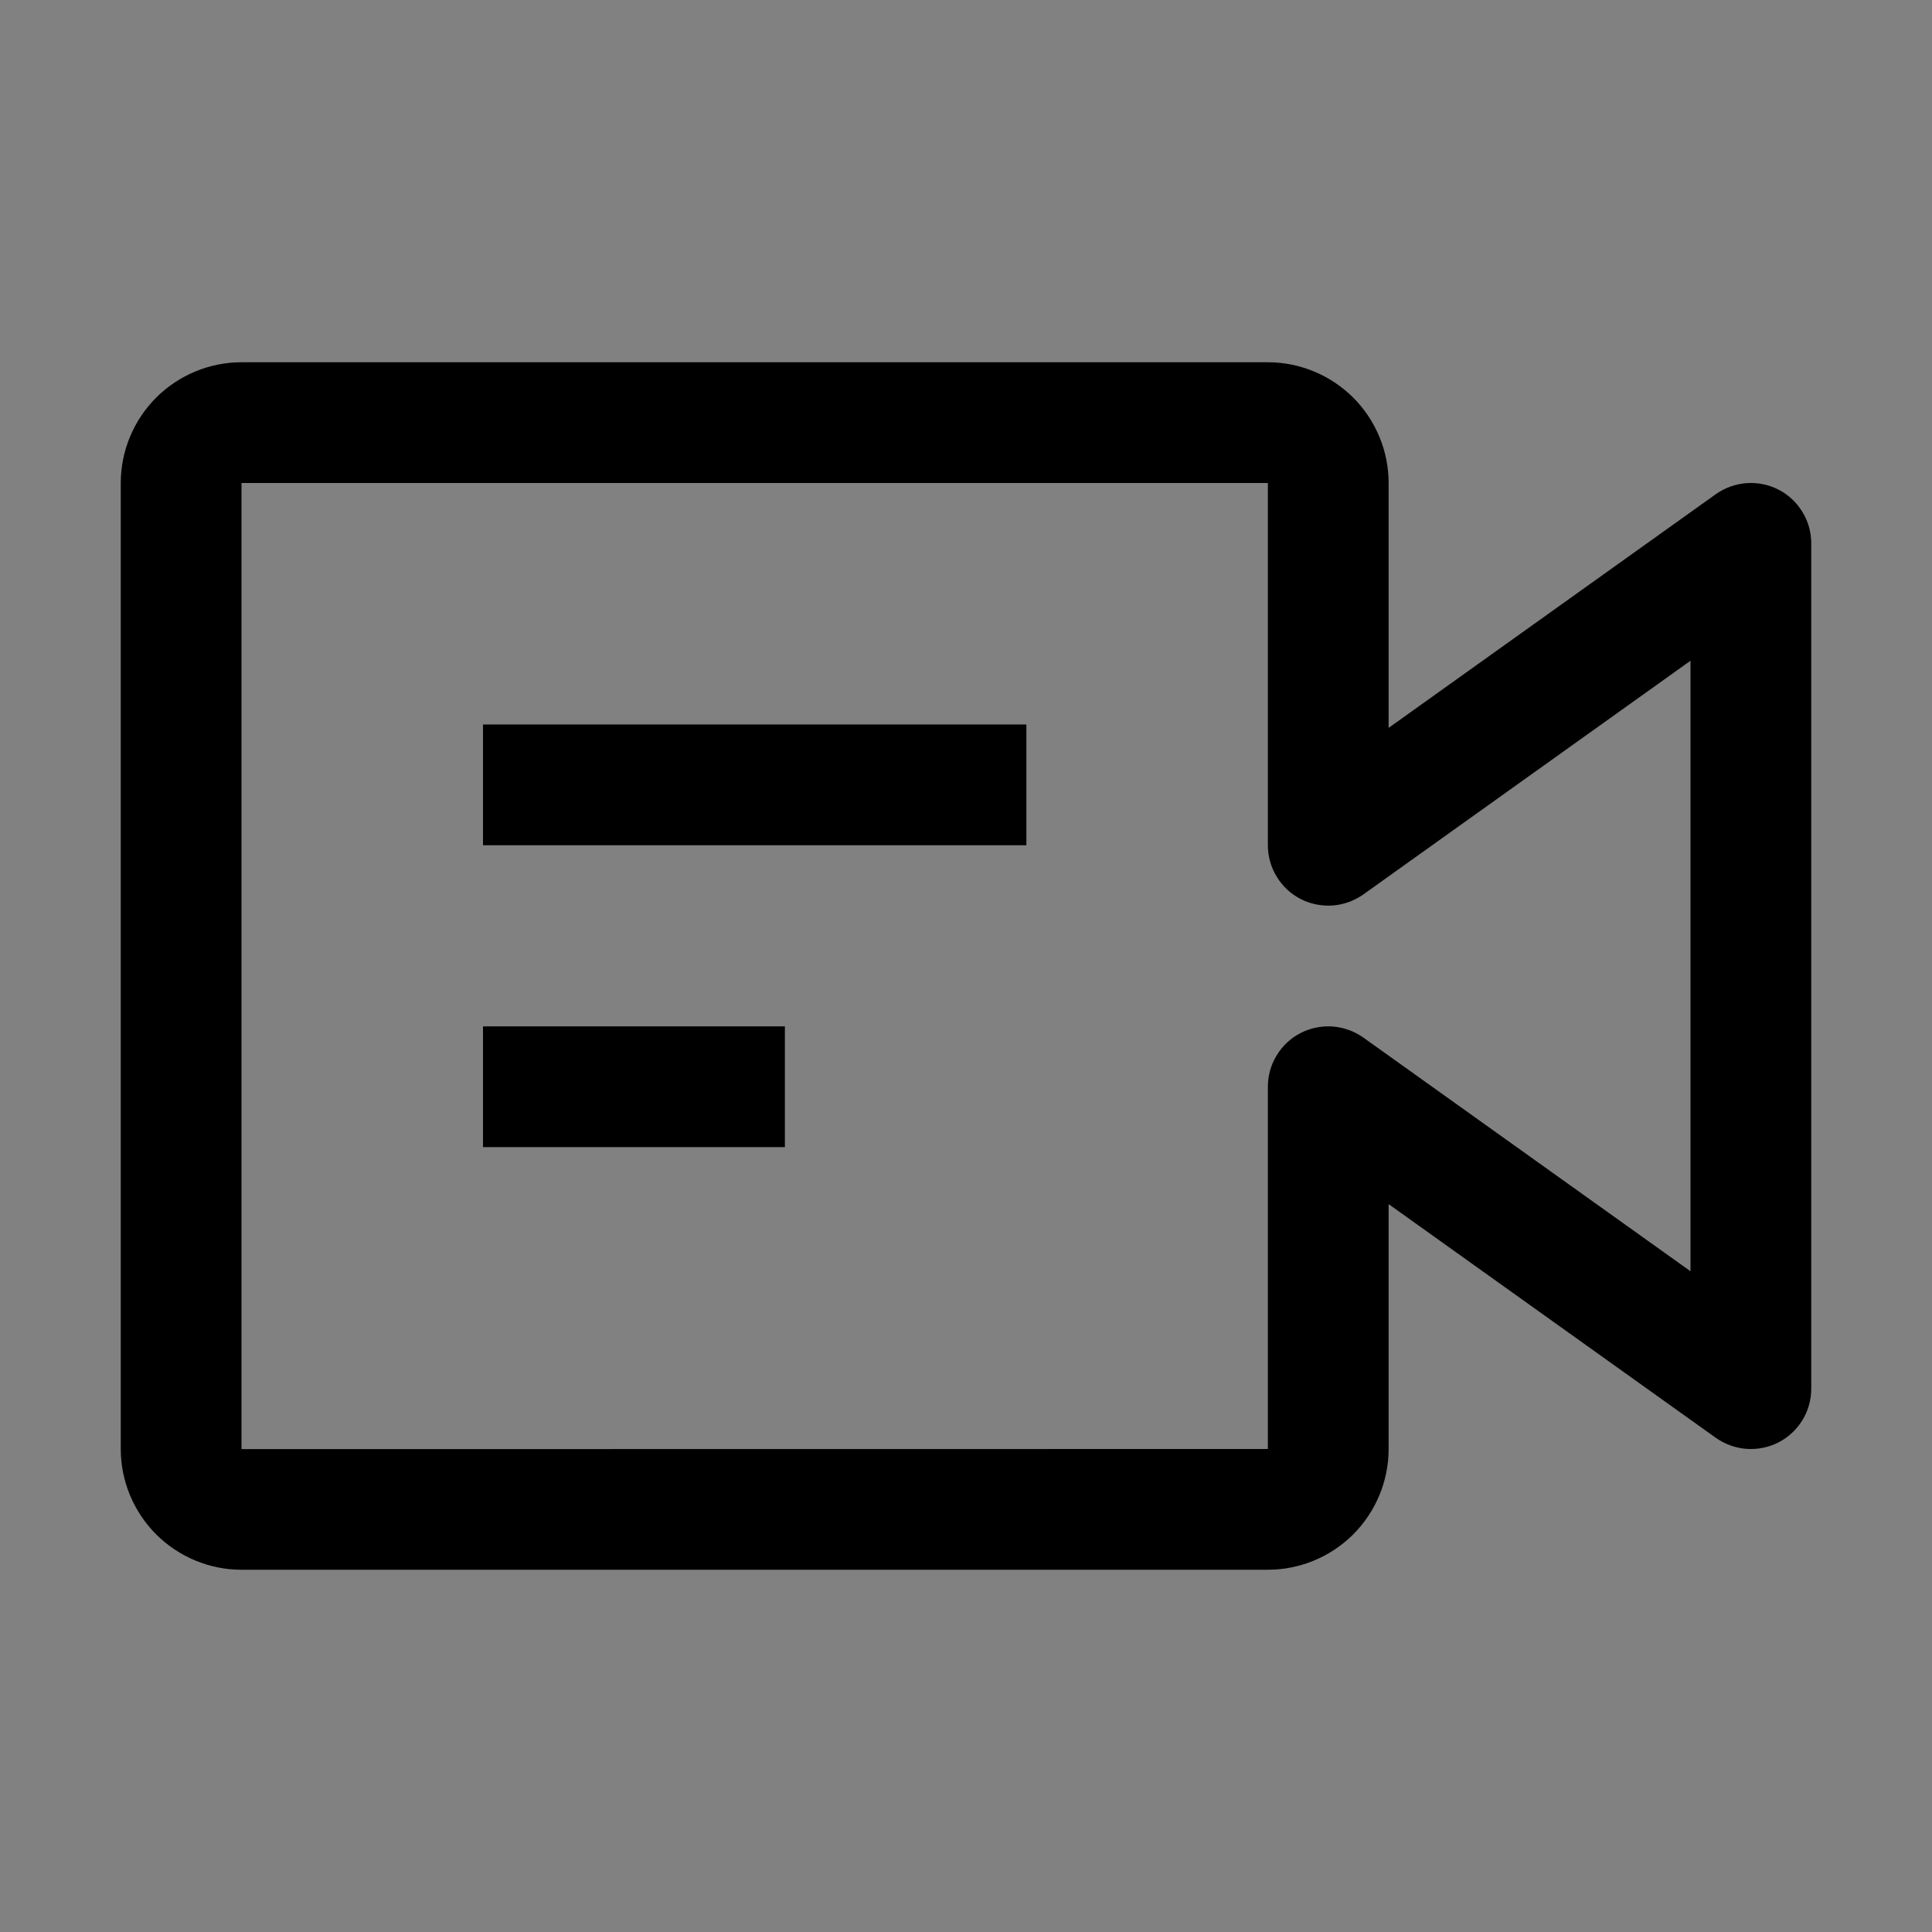 <svg viewBox="0 0 16 16" fill="none" xmlns="http://www.w3.org/2000/svg">
<rect x="0" y="0" width="16" height="16" fill="#808080" stroke="none"/>
<rect width="16" height="16" fill="white" fill-opacity="0.01" style="mix-blend-mode:multiply"/>
<path d="M8.5 6H4V7H8.5V6Z" fill="currentColor"/>
<path d="M6.5 8.5H4V9.5H6.5V8.5Z" fill="currentColor"/>
<path d="M10.5 13H2C1.735 13 1.481 12.894 1.293 12.707C1.106 12.519 1 12.265 1 12V4C1 3.735 1.106 3.481 1.293 3.293C1.481 3.106 1.735 3 2 3H10.5C10.765 3 11.019 3.106 11.207 3.293C11.394 3.481 11.5 3.735 11.5 4V6.028L14.209 4.093C14.284 4.04 14.372 4.008 14.464 4.001C14.556 3.995 14.647 4.013 14.729 4.055C14.811 4.097 14.879 4.161 14.927 4.24C14.975 4.318 15 4.408 15 4.5V11.5C15 11.592 14.975 11.682 14.927 11.761C14.879 11.839 14.811 11.903 14.729 11.945C14.647 11.987 14.556 12.005 14.464 11.999C14.372 11.992 14.284 11.96 14.209 11.907L11.5 9.972V12C11.5 12.265 11.394 12.519 11.207 12.707C11.019 12.894 10.765 13 10.5 13ZM2 4V12.001L10.5 12V9C10.5 8.908 10.525 8.818 10.573 8.74C10.621 8.661 10.689 8.597 10.771 8.555C10.853 8.513 10.944 8.495 11.036 8.501C11.128 8.508 11.216 8.54 11.291 8.593L14 10.528V5.472L11.291 7.407C11.216 7.46 11.128 7.492 11.036 7.499C10.944 7.505 10.853 7.487 10.771 7.445C10.689 7.403 10.621 7.339 10.573 7.26C10.525 7.182 10.5 7.092 10.5 7V4H2Z" fill="currentColor"/>
</svg>
